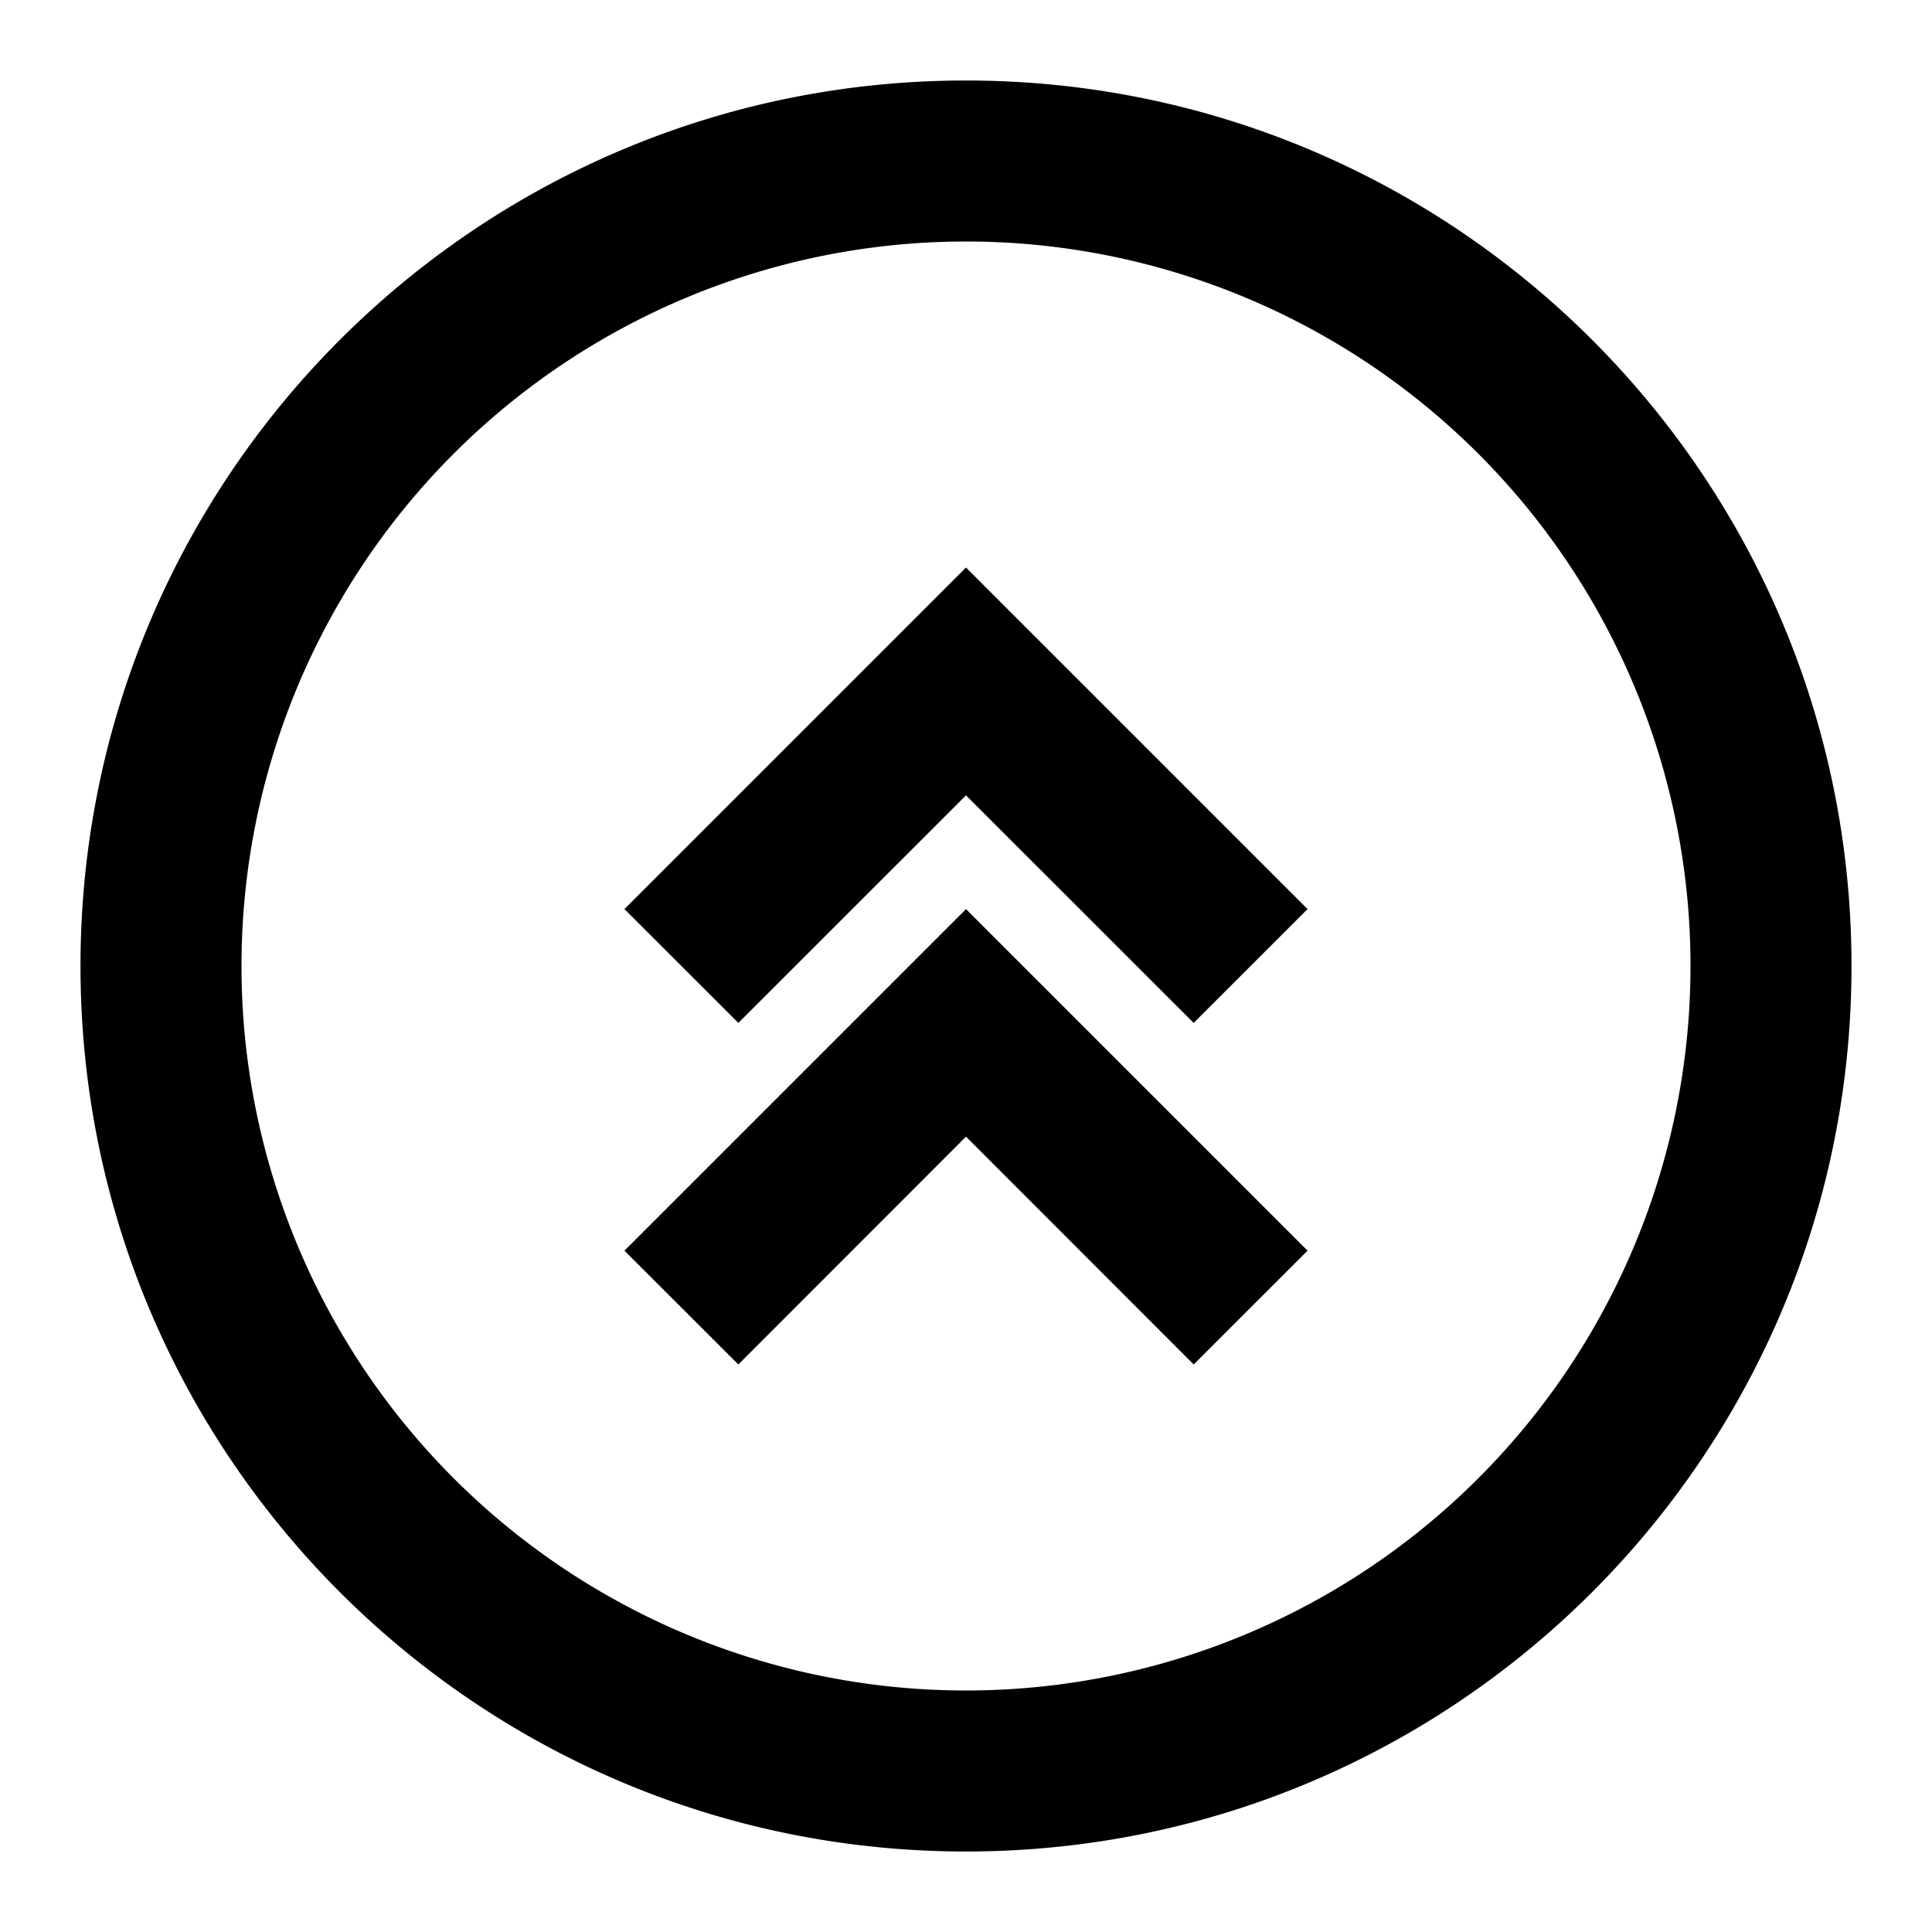 <svg xmlns="http://www.w3.org/2000/svg" width="1em" height="1em" viewBox="0 0 24 24"><g fill="currentColor"><path d="m14.828 12.707l1.415-1.414L12 7.05l-4.243 4.243l1.415 1.414L12 9.88z"/><path d="m14.828 16.95l1.415-1.414L12 11.293l-4.243 4.243l1.415 1.414L12 14.12z"/><path fill-rule="evenodd" d="M1 12c0 6.075 4.925 11 11 11s11-4.925 11-11S18.075 1 12 1S1 5.925 1 12m2 0a9 9 0 1 0 18 0a9 9 0 0 0-18 0" clip-rule="evenodd"/></g></svg>